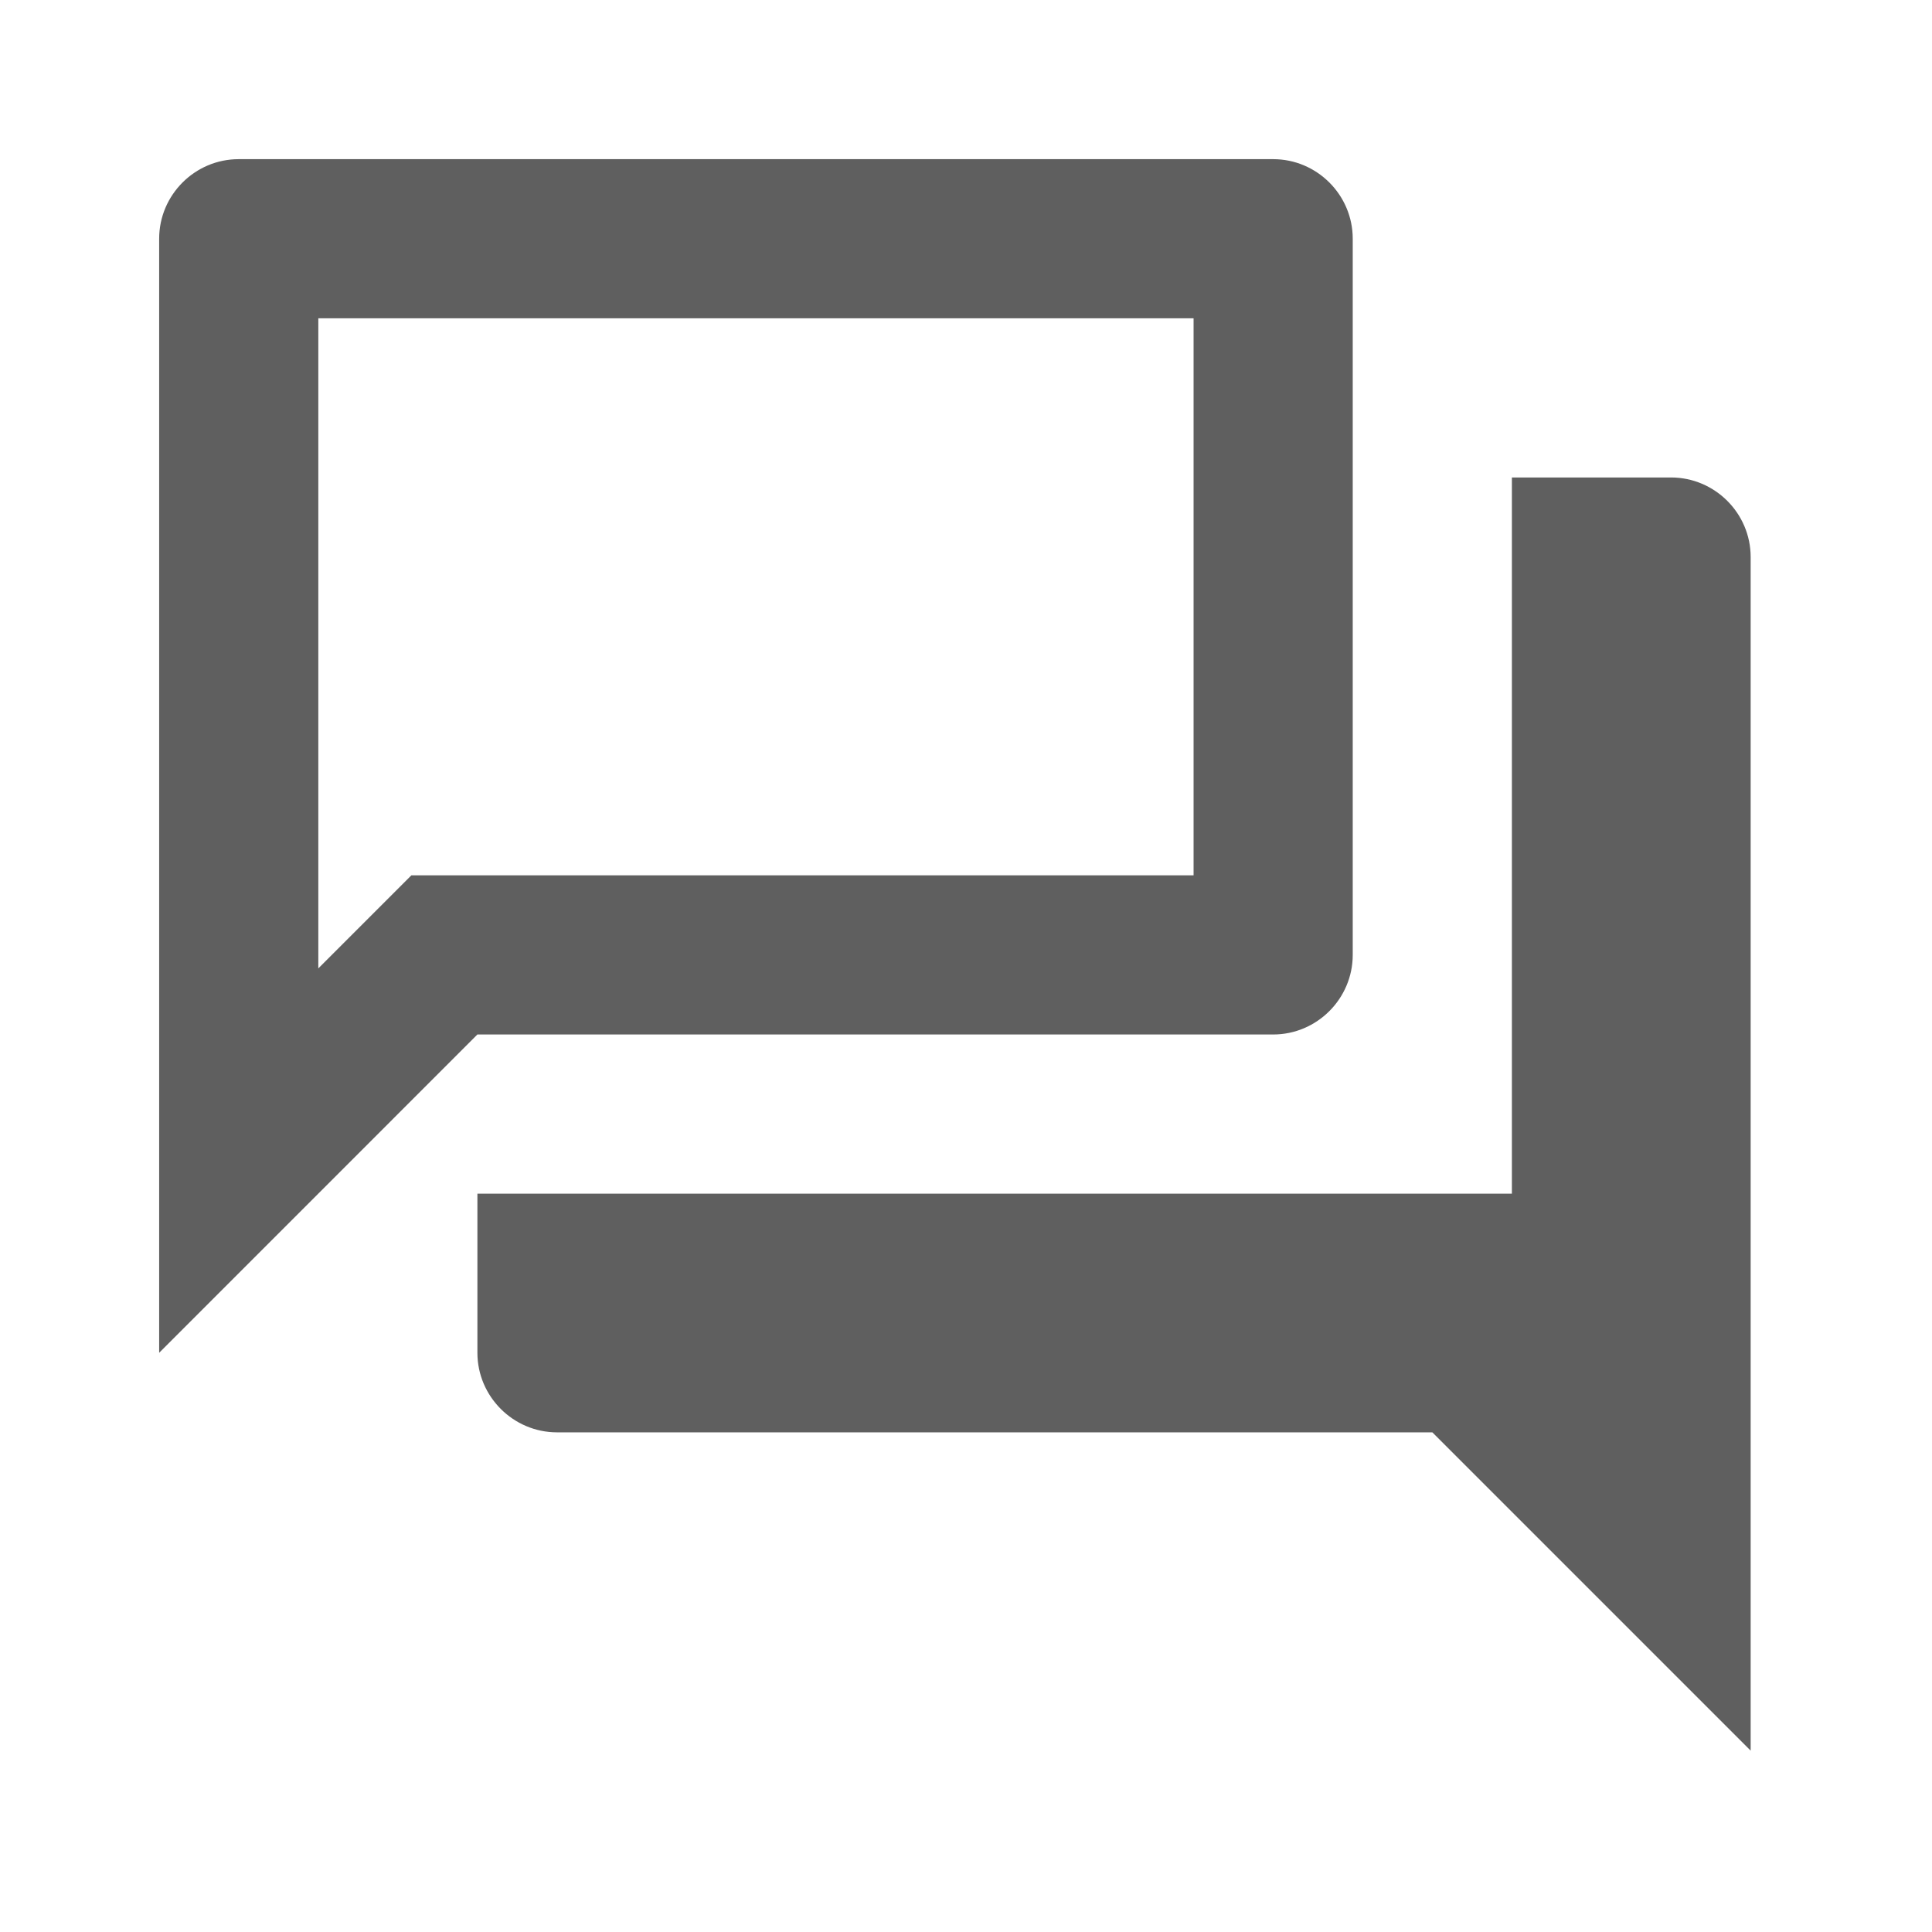 <svg width="29" height="29" viewBox="0 0 29 29" fill="none" xmlns="http://www.w3.org/2000/svg">
<g clip-path="url(#clip0_1417:4015)">
<path d="M17.916 4.778V13.139H6.175L4.778 14.536V4.778H17.916ZM19.111 2.389H3.583C2.926 2.389 2.389 2.926 2.389 3.583V20.306L7.166 15.528H19.111C19.768 15.528 20.305 14.99 20.305 14.333V3.583C20.305 2.926 19.768 2.389 19.111 2.389ZM25.083 7.167H22.694V17.917H7.166V20.306C7.166 20.962 7.704 21.5 8.361 21.5H21.5L26.278 26.278V8.361C26.278 7.704 25.74 7.167 25.083 7.167Z" fill="#5F5F5F"/>
</g>
<defs>
<clipPath id="clip0_1417:4015">
<rect width="28.667" height="28.667" fill="white"/>
</clipPath>
</defs>
</svg>
